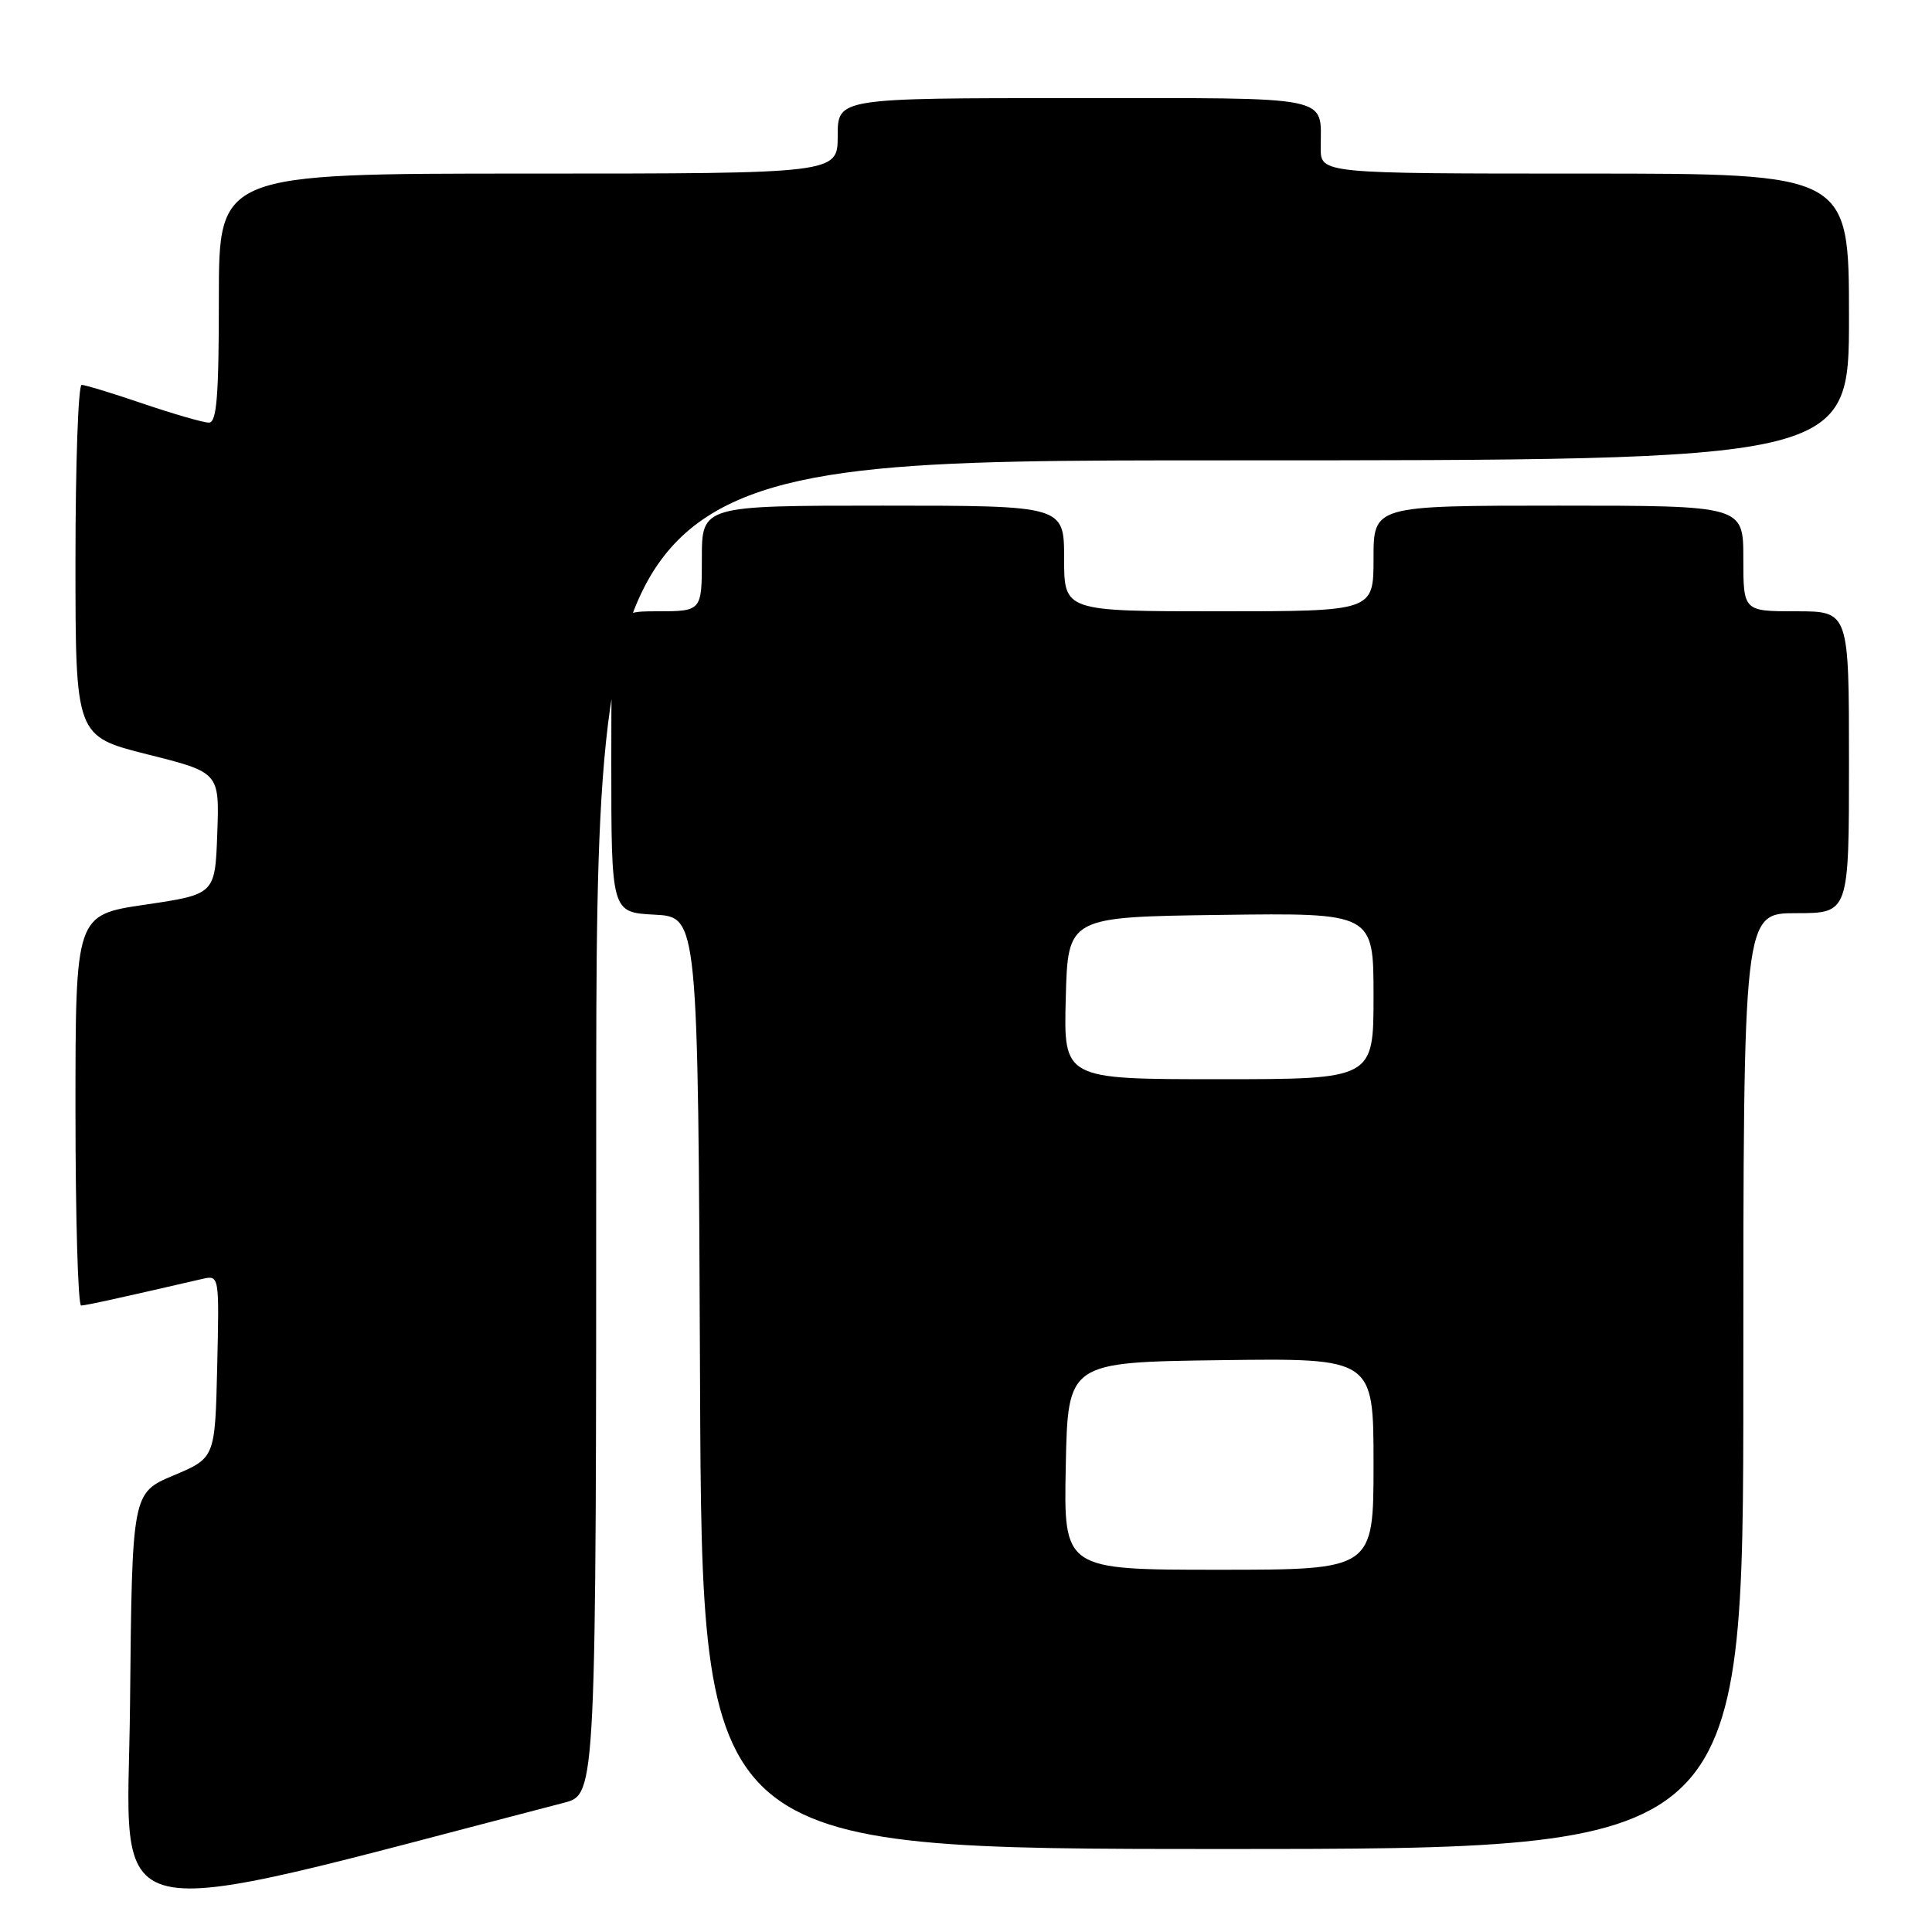 <?xml version="1.0" encoding="UTF-8" standalone="no"?>
<!DOCTYPE svg PUBLIC "-//W3C//DTD SVG 1.1//EN" "http://www.w3.org/Graphics/SVG/1.1/DTD/svg11.dtd" >
<svg xmlns="http://www.w3.org/2000/svg" xmlns:xlink="http://www.w3.org/1999/xlink" version="1.1" viewBox="0 0 256 256">
 <g >
 <path fill="currentColor"
d=" M 74.75 238.87 C 79.00 237.76 79.00 237.76 79.00 149.38 C 79.00 61.00 79.00 61.00 162.00 61.00 C 245.00 61.00 245.00 61.00 245.00 42.00 C 245.00 23.00 245.00 23.00 210.00 23.00 C 175.00 23.00 175.00 23.00 175.00 19.58 C 175.00 12.57 177.11 13.00 142.39 13.00 C 111.00 13.00 111.00 13.00 111.00 18.00 C 111.00 23.00 111.00 23.00 70.00 23.00 C 29.00 23.00 29.00 23.00 29.00 39.50 C 29.00 52.53 28.72 56.00 27.68 56.00 C 26.95 56.00 23.04 54.87 19.00 53.50 C 14.96 52.12 11.28 51.00 10.82 51.00 C 10.37 51.00 10.00 61.48 10.00 74.28 C 10.00 97.56 10.00 97.56 19.54 99.96 C 29.08 102.35 29.08 102.35 28.79 110.43 C 28.50 118.50 28.50 118.50 19.25 119.87 C 10.00 121.23 10.00 121.23 10.00 147.12 C 10.00 161.35 10.34 172.99 10.75 172.99 C 11.39 172.97 15.71 172.03 26.78 169.47 C 29.06 168.95 29.06 168.95 28.78 181.06 C 28.50 193.18 28.50 193.18 23.00 195.50 C 17.50 197.82 17.50 197.82 17.23 225.82 C 16.94 256.41 11.71 255.22 74.75 238.87 Z  M 231.00 183.00 C 231.00 121.00 231.00 121.00 238.00 121.00 C 245.00 121.00 245.00 121.00 245.00 101.00 C 245.00 81.00 245.00 81.00 238.00 81.00 C 231.00 81.00 231.00 81.00 231.00 74.00 C 231.00 67.00 231.00 67.00 206.50 67.00 C 182.00 67.00 182.00 67.00 182.00 74.00 C 182.00 81.00 182.00 81.00 161.50 81.00 C 141.00 81.00 141.00 81.00 141.00 74.00 C 141.00 67.00 141.00 67.00 117.00 67.00 C 93.00 67.00 93.00 67.00 93.00 74.00 C 93.00 81.00 93.00 81.00 87.00 81.00 C 81.00 81.00 81.00 81.00 81.00 100.95 C 81.00 120.90 81.00 120.90 86.75 121.20 C 92.50 121.50 92.50 121.50 92.76 183.25 C 93.02 245.00 93.02 245.00 162.01 245.00 C 231.00 245.00 231.00 245.00 231.00 183.00 Z  M 141.22 194.25 C 141.50 180.50 141.50 180.50 161.75 180.23 C 182.00 179.96 182.00 179.96 182.00 193.98 C 182.00 208.00 182.00 208.00 161.47 208.00 C 140.94 208.00 140.94 208.00 141.22 194.25 Z  M 141.22 132.25 C 141.50 121.50 141.50 121.50 161.75 121.23 C 182.00 120.96 182.00 120.96 182.00 131.98 C 182.00 143.00 182.00 143.00 161.47 143.00 C 140.93 143.00 140.93 143.00 141.22 132.25 Z "/>
</g>
</svg>